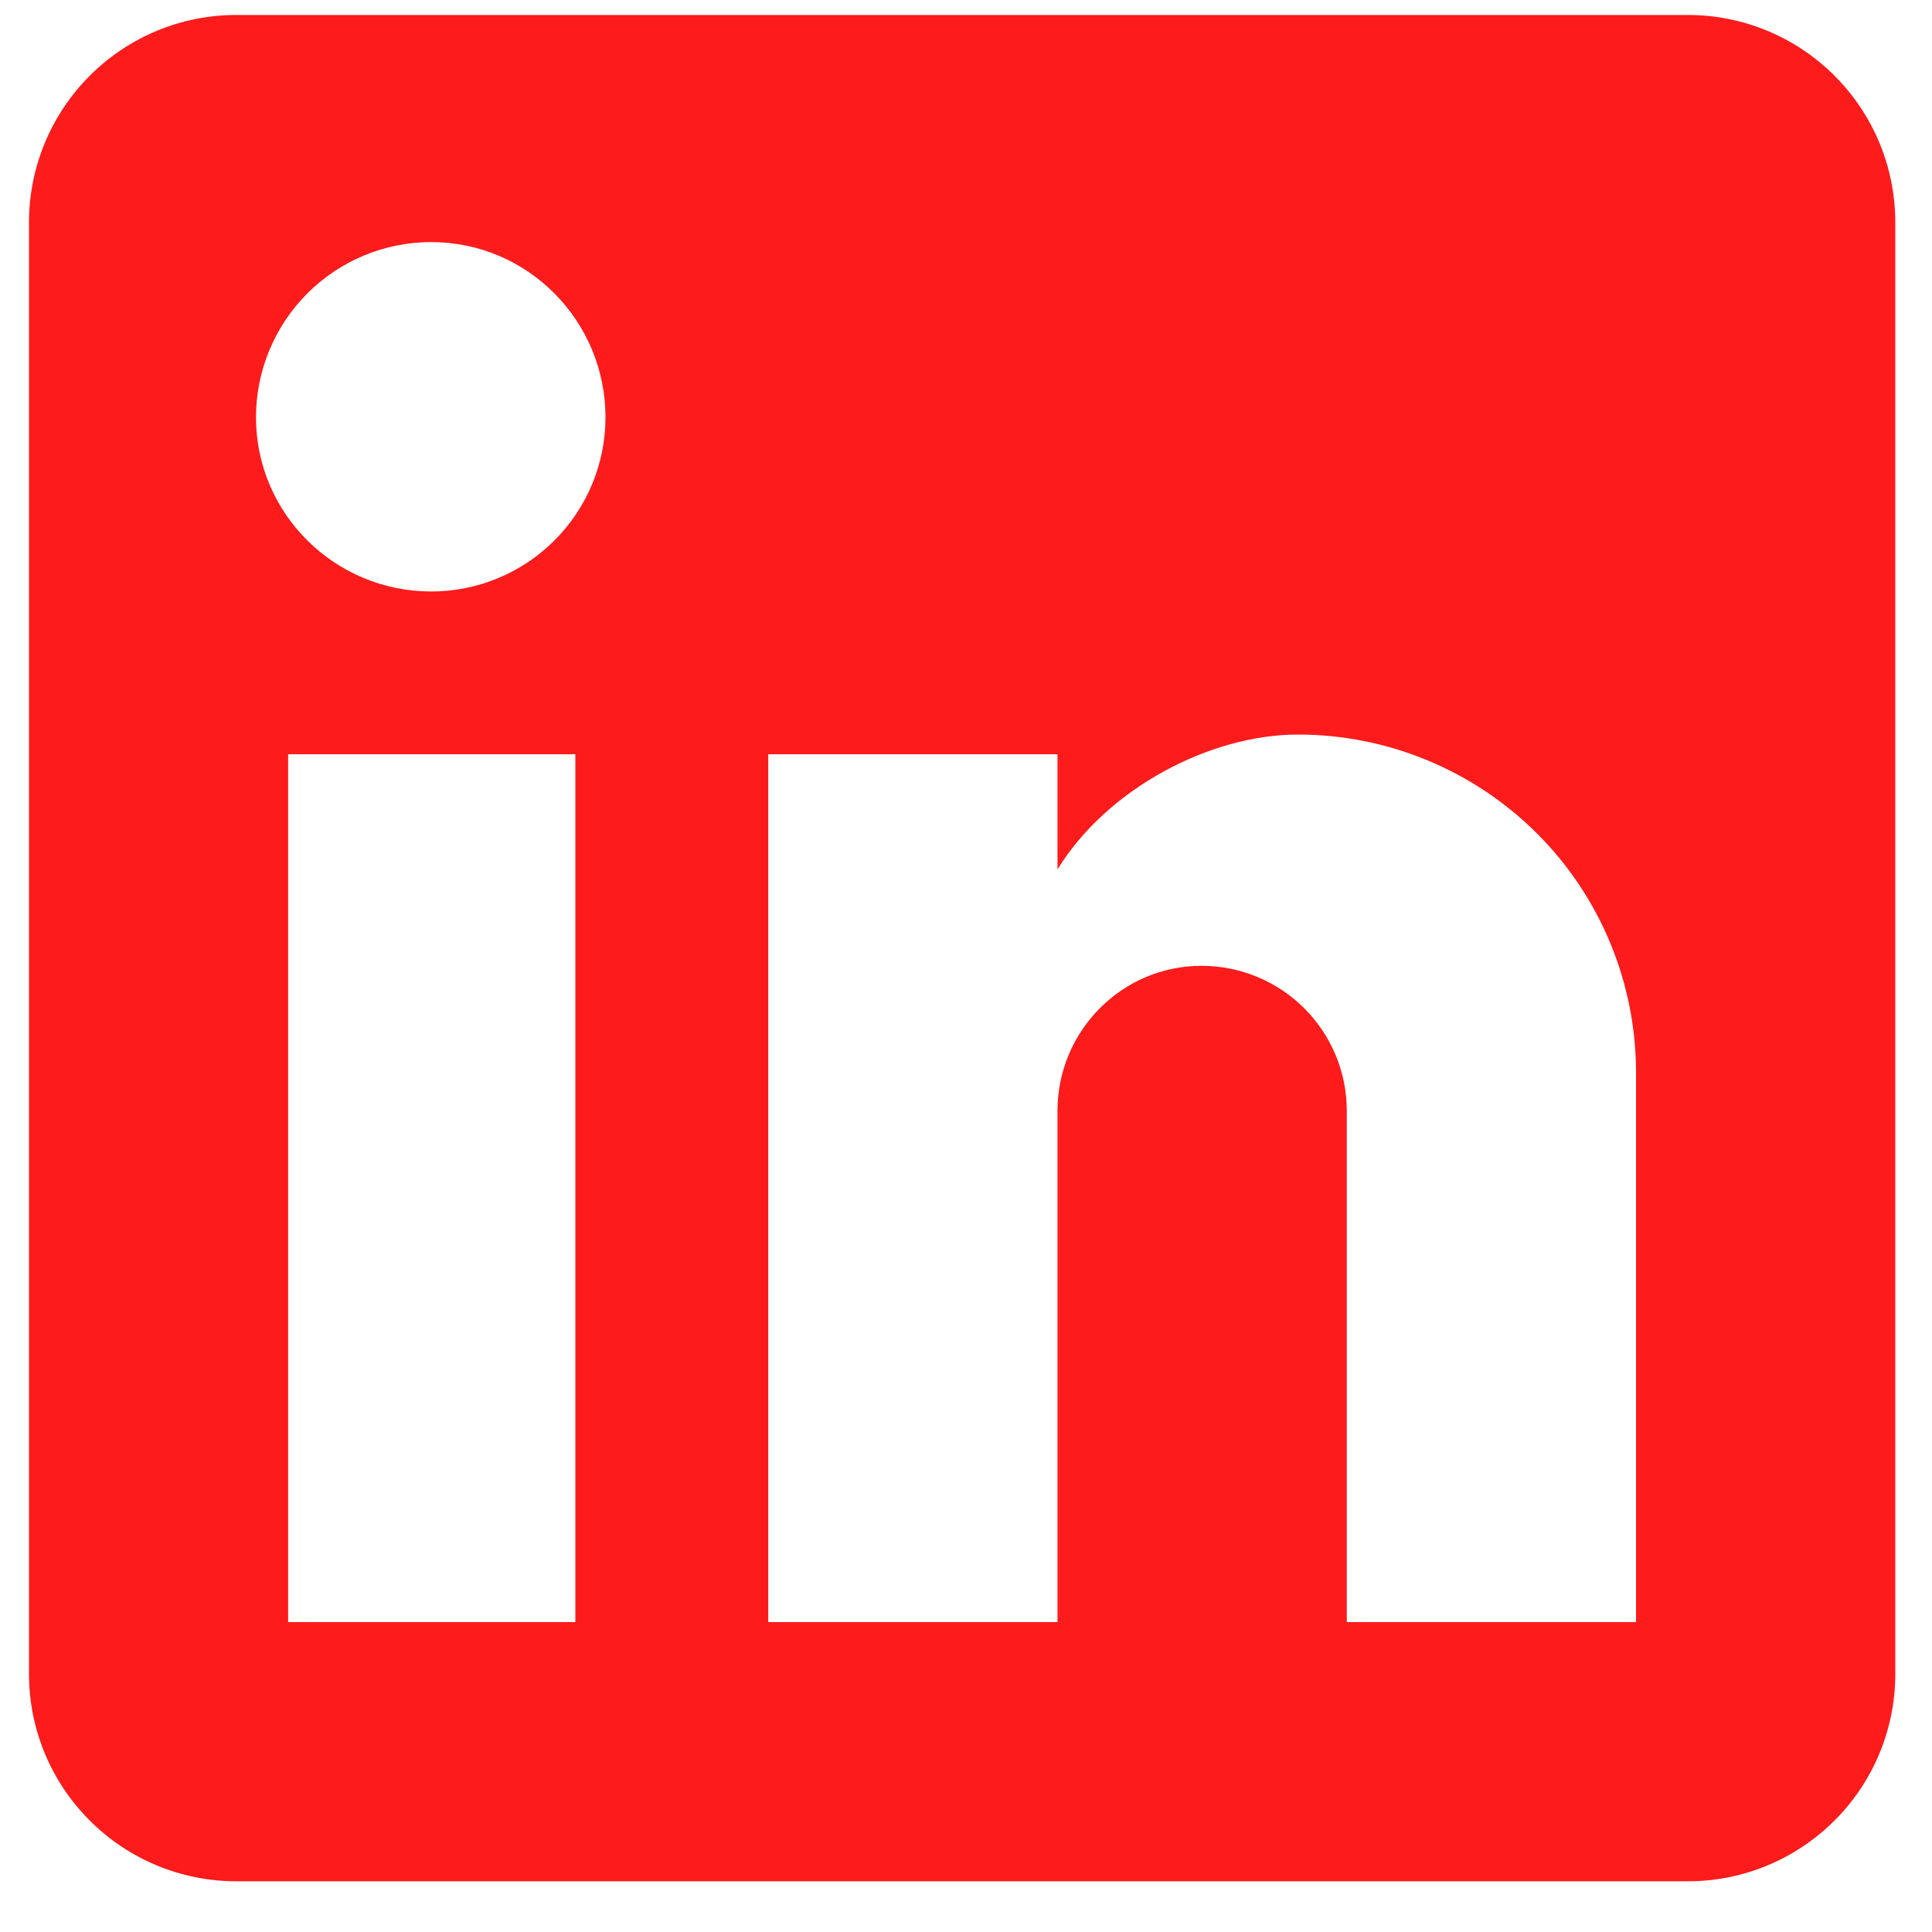 <svg width="20" height="20" viewBox="0 0 20 20" fill="none" xmlns="http://www.w3.org/2000/svg">
<path d="M17.473 0.155C18.043 0.155 18.588 0.381 18.991 0.784C19.394 1.187 19.62 1.733 19.62 2.302V17.329C19.62 17.898 19.394 18.444 18.991 18.846C18.588 19.249 18.043 19.475 17.473 19.475H2.446C1.877 19.475 1.331 19.249 0.929 18.846C0.526 18.444 0.3 17.898 0.3 17.329V2.302C0.3 1.733 0.526 1.187 0.929 0.784C1.331 0.381 1.877 0.155 2.446 0.155H17.473ZM16.936 16.792V11.103C16.936 10.175 16.568 9.285 15.912 8.629C15.255 7.973 14.365 7.604 13.437 7.604C12.525 7.604 11.463 8.162 10.947 9V7.808H7.953V16.792H10.947V11.5C10.947 10.674 11.613 9.998 12.439 9.998C12.838 9.998 13.22 10.156 13.502 10.438C13.784 10.72 13.942 11.102 13.942 11.5V16.792H16.936ZM4.464 6.123C4.943 6.123 5.401 5.933 5.739 5.595C6.078 5.257 6.268 4.798 6.268 4.32C6.268 3.322 5.463 2.506 4.464 2.506C3.983 2.506 3.522 2.697 3.182 3.037C2.842 3.377 2.65 3.839 2.65 4.32C2.65 5.318 3.466 6.123 4.464 6.123ZM5.956 16.792V7.808H2.983V16.792H5.956Z" fill="#FE1B1C"/>
</svg>
